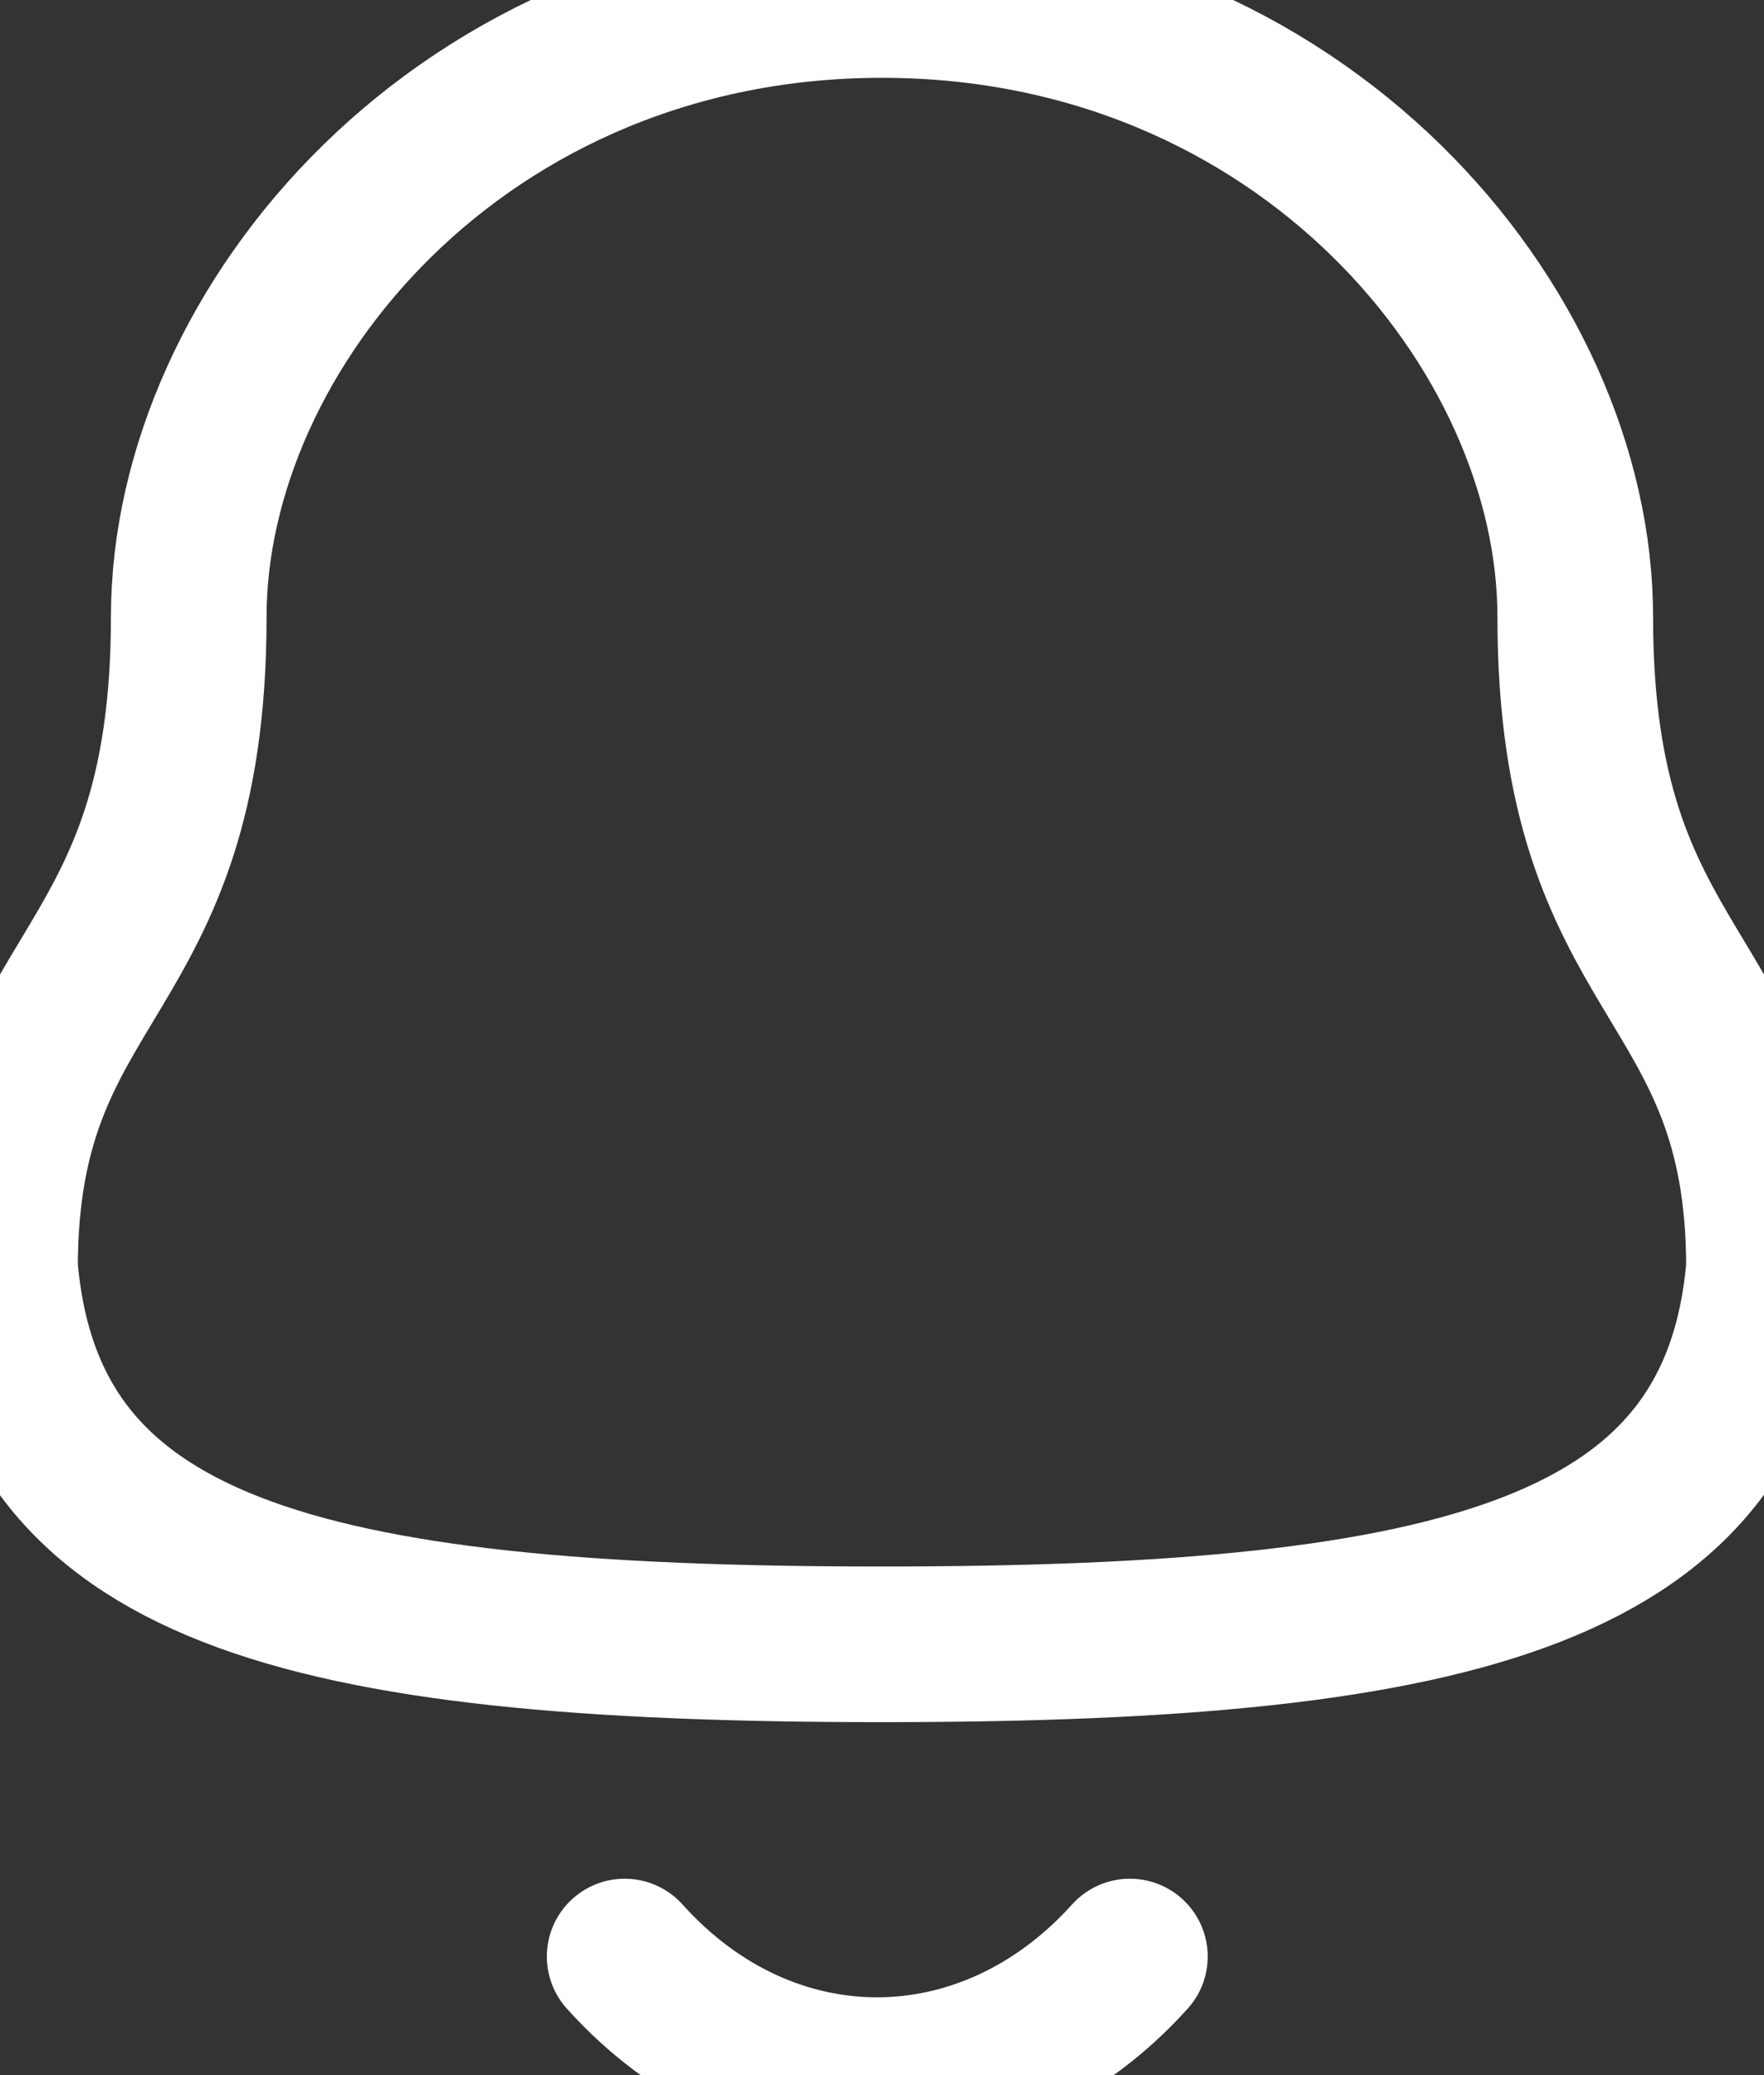 <svg xmlns="http://www.w3.org/2000/svg" viewBox="3.5 2 17 20">
  <rect x="3.5" y="2" width="17" height="20" fill="#333333" stroke="none"/>
  <g xmlns="http://www.w3.org/2000/svg" id="Notification">
    <!-- Primer Path -->
    <path id="Stroke 1" fill="none" stroke="white" stroke-width="1.5" stroke-linecap="round" stroke-linejoin="round" d="M12 17.848C17.639 17.848 20.248 17.124 20.5 14.22C20.5 11.319 18.681 11.505 18.681 7.945C18.681 5.164 16.045 2 12 2C7.955 2 5.319 5.164 5.319 7.945C5.319 11.505 3.5 11.319 3.5 14.22C3.753 17.135 6.362 17.848 12 17.848Z"></path>
    <!-- Segundo Path -->
    <path id="Stroke 3" fill="none" stroke="white" stroke-width="1.5" stroke-linecap="round" stroke-linejoin="round" d="M14.389 20.857C13.025 22.372 10.897 22.39 9.52 20.857"></path>
  </g>
</svg>
